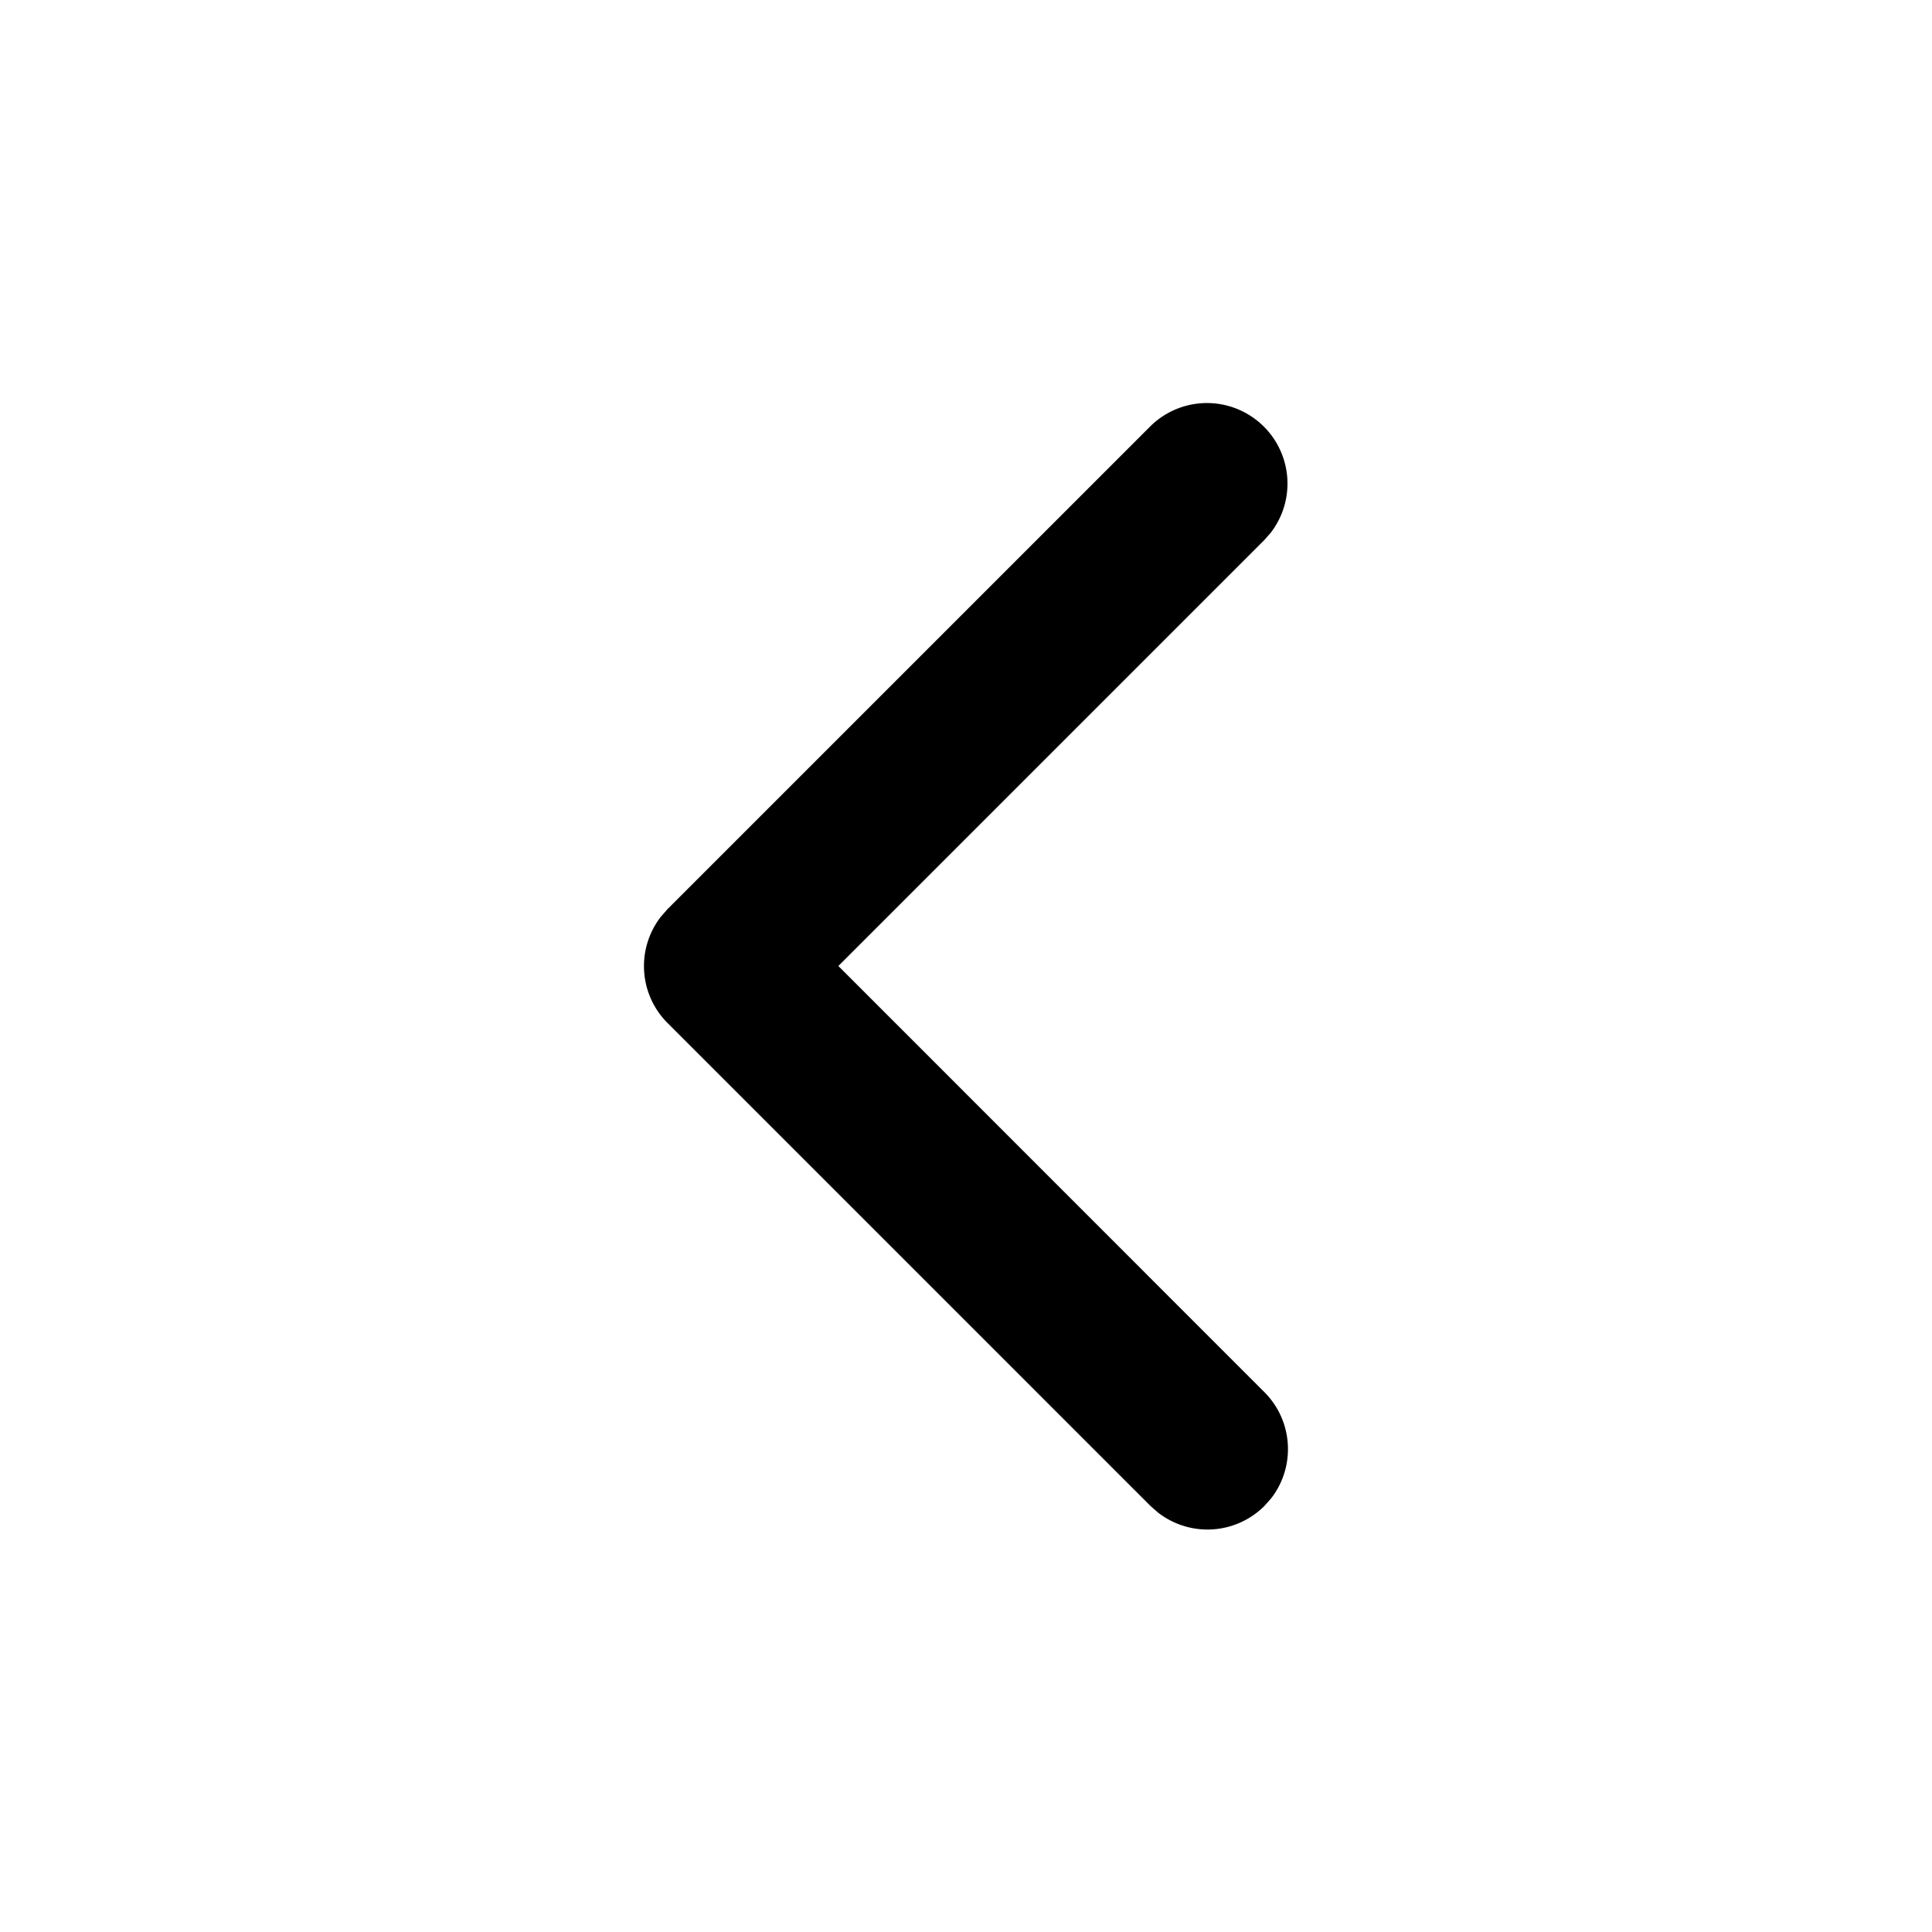 <svg xmlns="http://www.w3.org/2000/svg" width="16" height="16" fill="currentColor" viewBox="0 0 16 16">
  <path fill-rule="evenodd" d="M9.528 3.529a.667.667 0 0 1 .998.88l-.055.063L6.943 8l3.528 3.529c.24.24.259.618.056.88l-.056.063a.667.667 0 0 1-.88.055l-.063-.055-4-4a.667.667 0 0 1-.055-.88l.055-.063 4-4Z" clip-rule="evenodd"/>
</svg>
